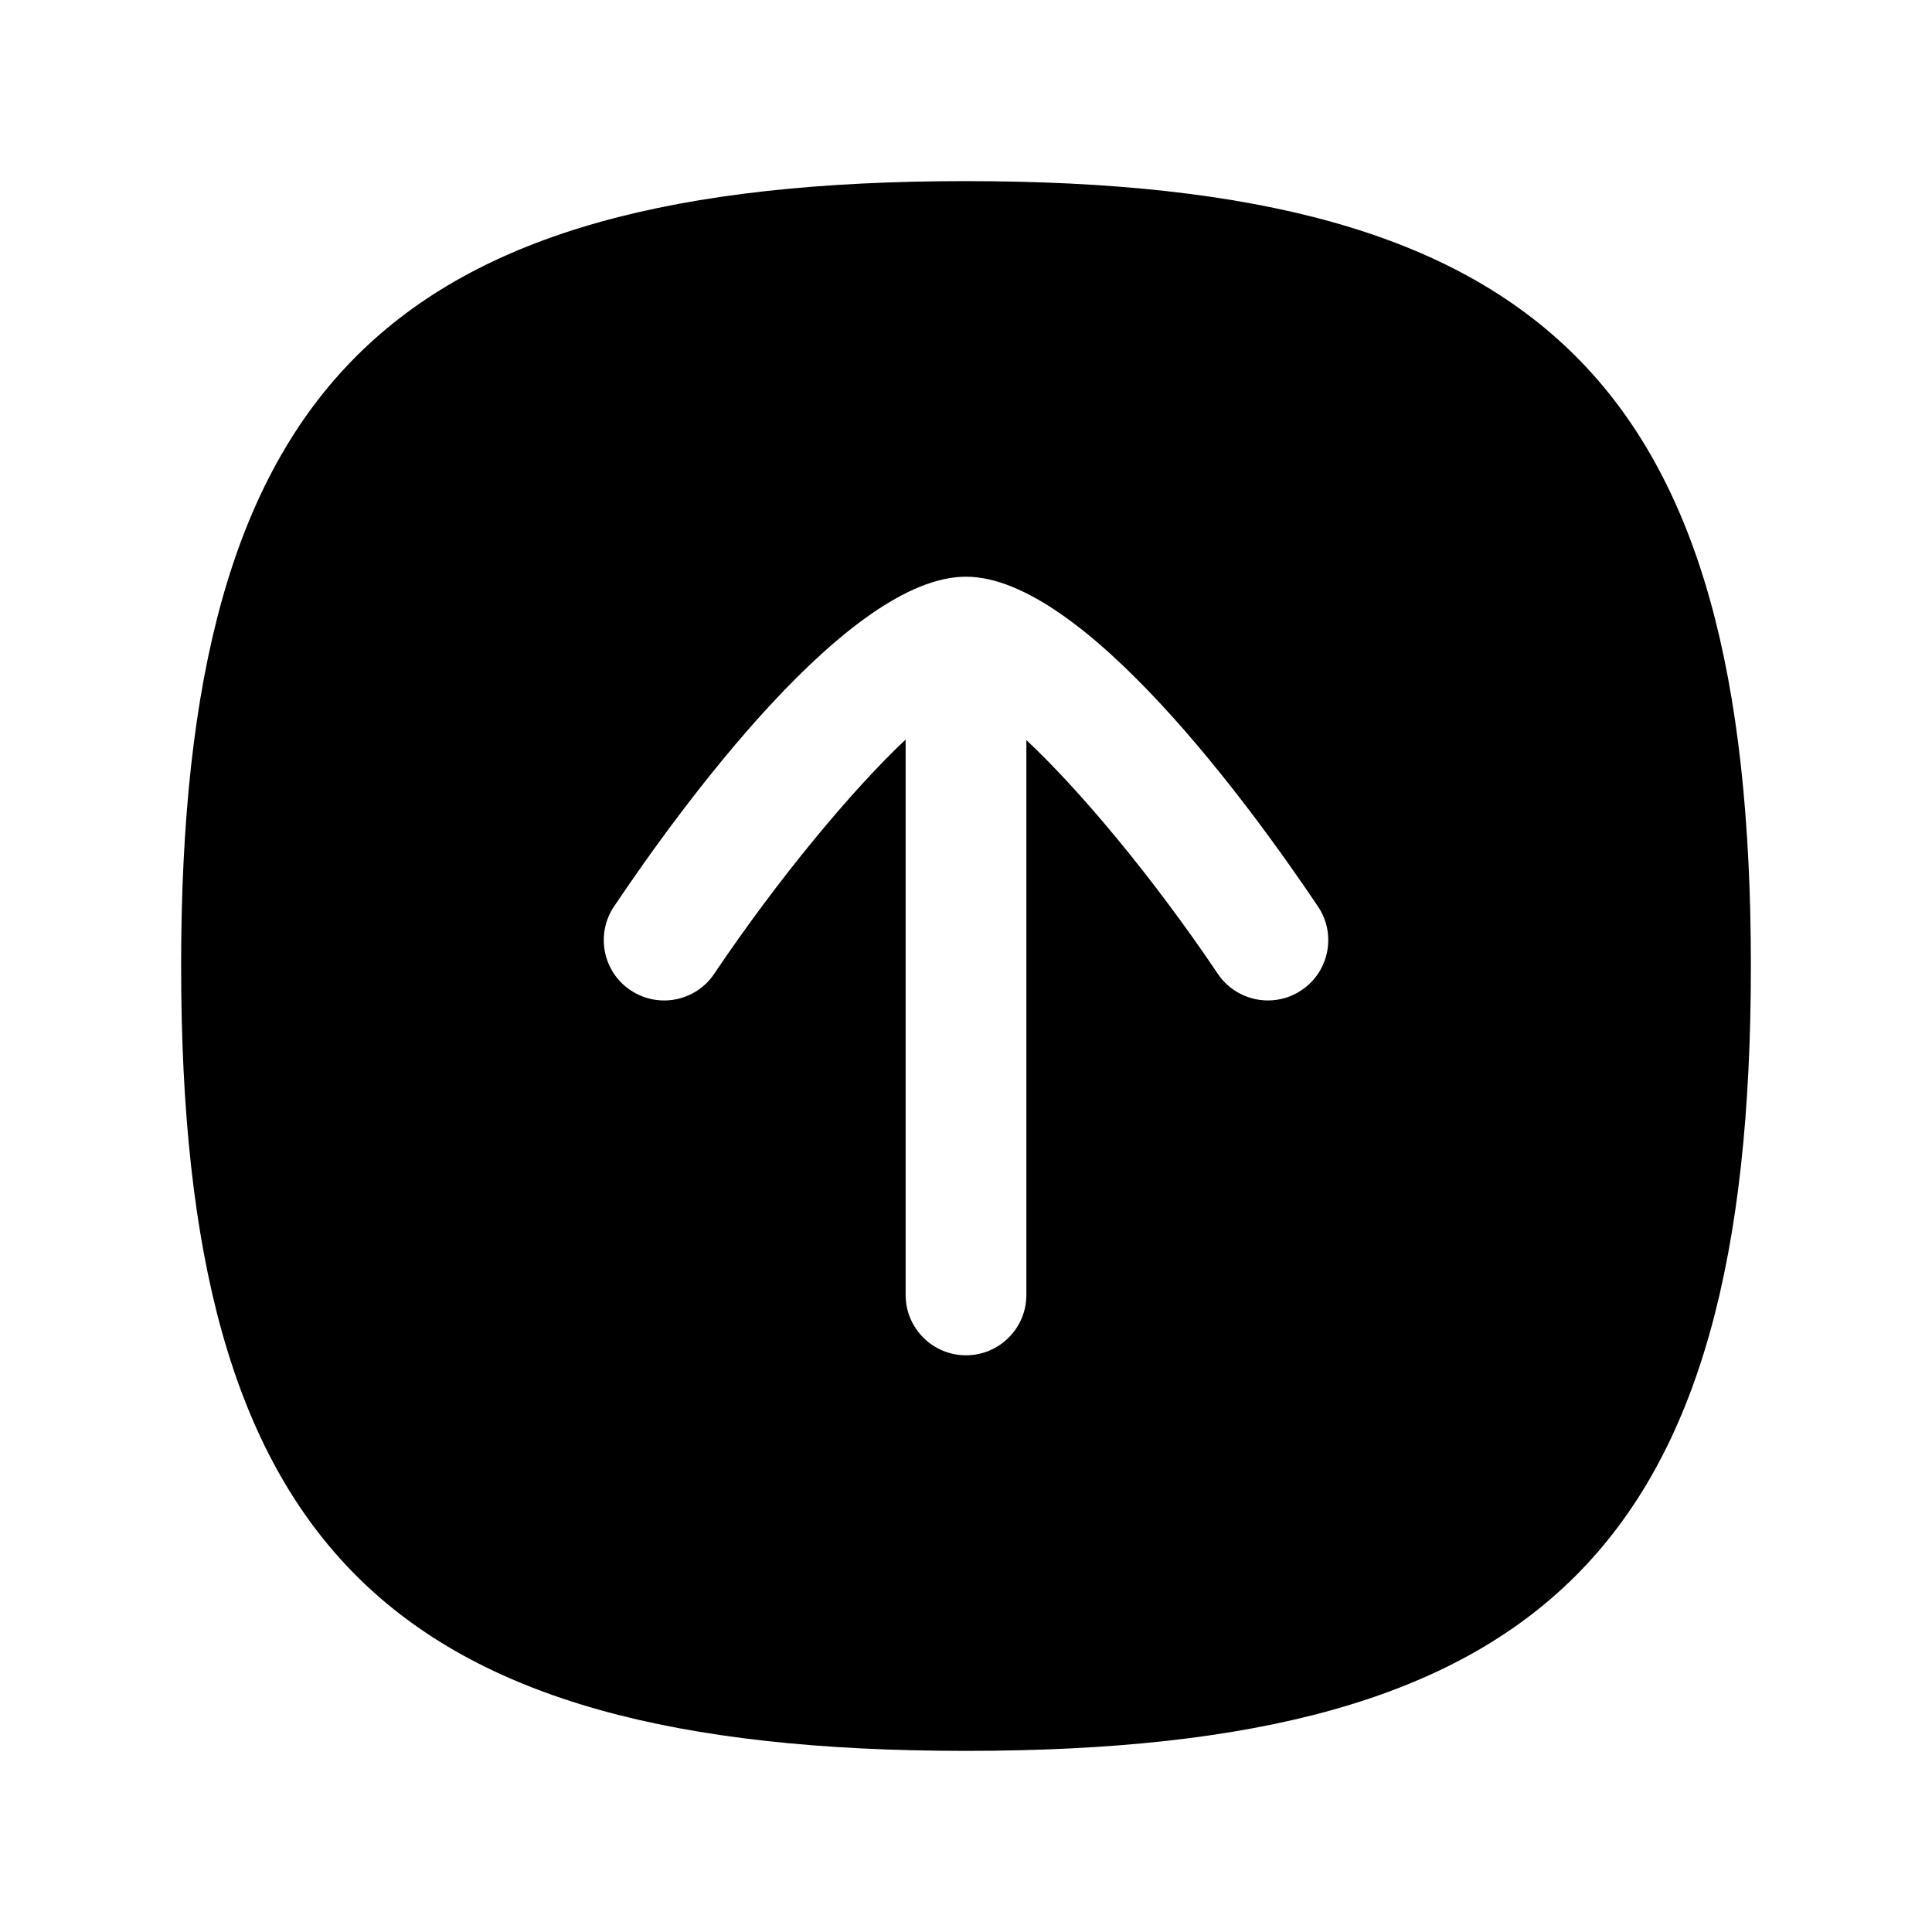 <svg width="24" height="24" viewBox="0 0 24 24" fill="none" xmlns="http://www.w3.org/2000/svg">
<path fill-rule="evenodd" clip-rule="evenodd" d="M16.169 12.3C16.04 12.387 15.895 12.428 15.751 12.428C15.51 12.428 15.273 12.312 15.128 12.097C14.335 10.917 13.419 9.819 12.75 9.194V16.086C12.75 16.5 12.414 16.836 12 16.836C11.586 16.836 11.25 16.5 11.25 16.086V9.187C10.588 9.81 9.669 10.912 8.872 12.097C8.642 12.44 8.177 12.532 7.831 12.3C7.488 12.07 7.397 11.603 7.628 11.26C8.455 10.029 10.538 7.164 12 7.164C13.462 7.164 15.545 10.029 16.372 11.26C16.604 11.603 16.512 12.07 16.169 12.3ZM12 2.25C4.802 2.25 2.25 4.802 2.25 12C2.25 19.198 4.802 21.75 12 21.75C19.198 21.75 21.75 19.198 21.75 12C21.75 4.802 19.198 2.25 12 2.25Z" fill="currentColor"/>
</svg>
